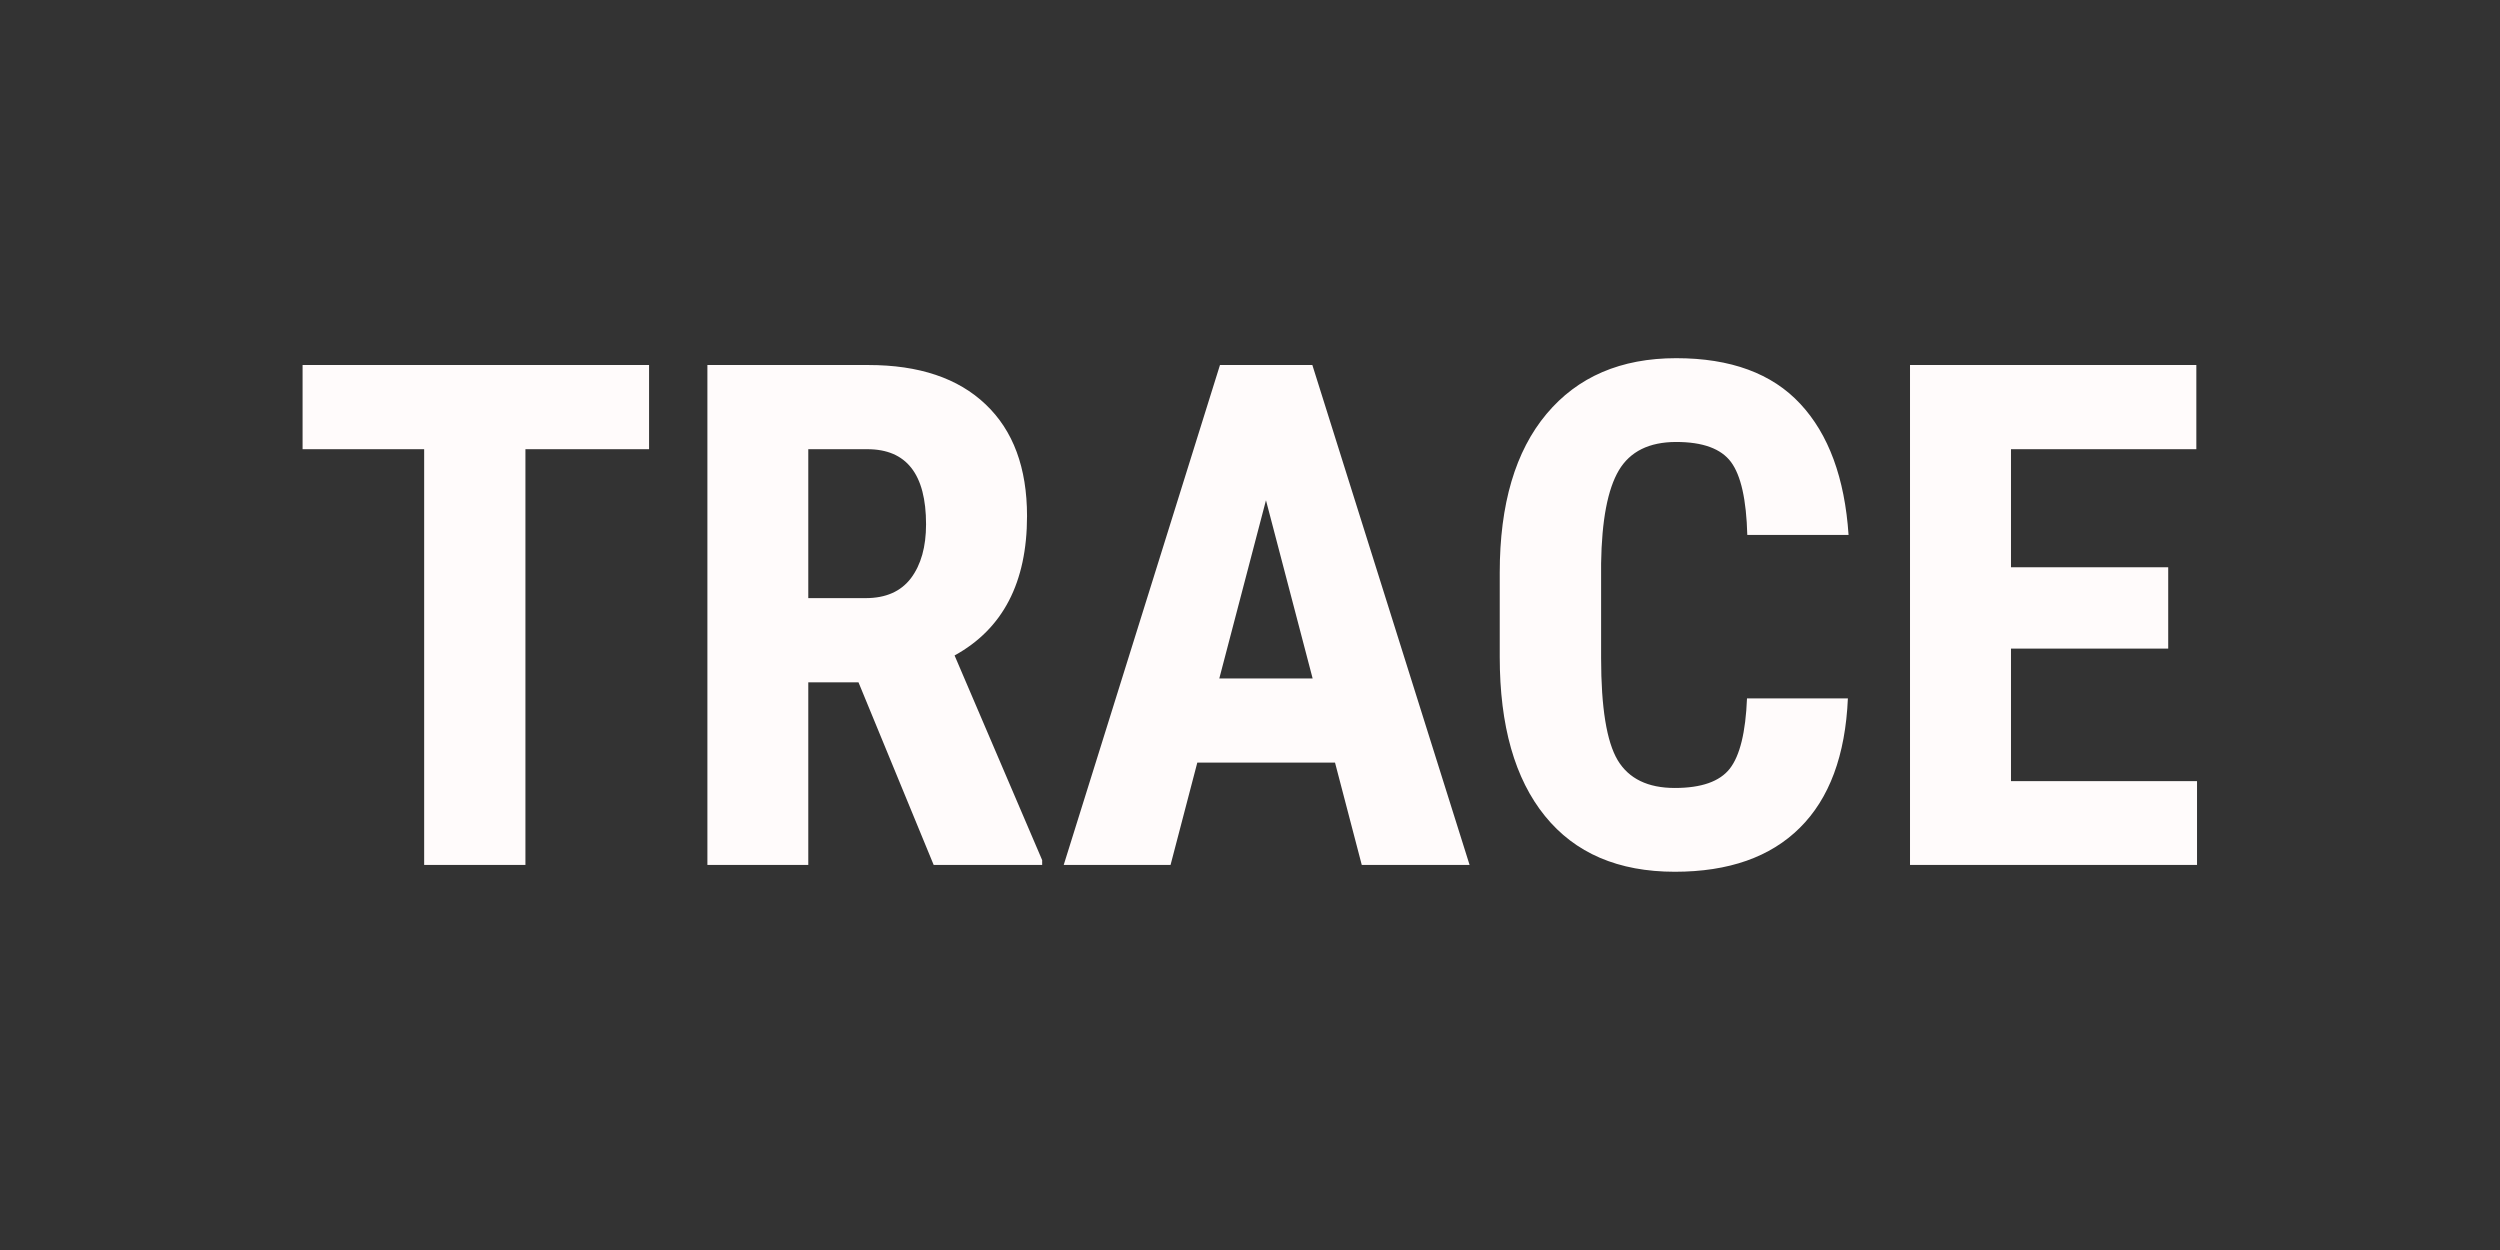<?xml version="1.0" encoding="utf-8"?>
<svg width="32" height="16" viewBox="0 0 256 128" xmlns="http://www.w3.org/2000/svg">
  <rect x="0" y="0" width="256" height="128" fill="#333333" stroke="none"/>
  <path d="M 66.464 37.378 L 66.464 45.998 L 53.804 45.998 L 53.804 88.568 L 43.434 88.568 L 43.434 45.998 L 30.984 45.998 L 30.984 37.378 L 66.464 37.378 ZM 95.608 88.568 L 87.908 69.868 L 82.768 69.868 L 82.768 88.568 L 72.438 88.568 L 72.438 37.378 L 88.928 37.378 C 94.108 37.378 98.108 38.721 100.928 41.408 C 103.754 44.088 105.168 47.901 105.168 52.848 C 105.168 59.648 102.694 64.405 97.748 67.118 L 106.718 88.078 L 106.718 88.568 L 95.608 88.568 Z M 82.768 45.998 L 82.768 61.248 L 88.648 61.248 C 90.708 61.248 92.254 60.565 93.288 59.198 C 94.314 57.825 94.828 55.988 94.828 53.688 C 94.828 48.561 92.824 45.998 88.818 45.998 L 82.768 45.998 ZM 139.445 88.568 L 136.705 78.088 L 122.605 78.088 L 119.865 88.568 L 108.925 88.568 L 124.925 37.378 L 134.385 37.378 L 150.485 88.568 L 139.445 88.568 Z M 129.635 51.228 L 124.855 69.478 L 134.415 69.478 L 129.635 51.228 ZM 178.893 71.518 L 189.223 71.518 C 188.969 77.351 187.329 81.768 184.303 84.768 C 181.283 87.768 177.016 89.268 171.503 89.268 C 165.716 89.268 161.283 87.365 158.203 83.558 C 155.116 79.751 153.573 74.321 153.573 67.268 L 153.573 58.648 C 153.573 51.621 155.169 46.201 158.363 42.388 C 161.549 38.581 165.976 36.678 171.643 36.678 C 177.223 36.678 181.459 38.238 184.353 41.358 C 187.253 44.471 188.899 48.945 189.293 54.778 L 178.923 54.778 C 178.829 51.171 178.273 48.681 177.253 47.308 C 176.233 45.941 174.363 45.258 171.643 45.258 C 168.883 45.258 166.926 46.225 165.773 48.158 C 164.626 50.091 164.019 53.271 163.953 57.698 L 163.953 67.368 C 163.953 72.455 164.519 75.948 165.653 77.848 C 166.793 79.741 168.743 80.688 171.503 80.688 C 174.223 80.688 176.099 80.028 177.133 78.708 C 178.166 77.381 178.753 74.985 178.893 71.518 ZM 222.025 58.088 L 222.025 66.418 L 205.925 66.418 L 205.925 79.988 L 224.975 79.988 L 224.975 88.568 L 195.585 88.568 L 195.585 37.378 L 224.905 37.378 L 224.905 45.998 L 205.925 45.998 L 205.925 58.088 L 222.025 58.088 Z" transform="matrix(1, 0, 0, 1, 0, 0)" style="fill: rgb(255, 251, 251); white-space: pre;"/>
</svg>